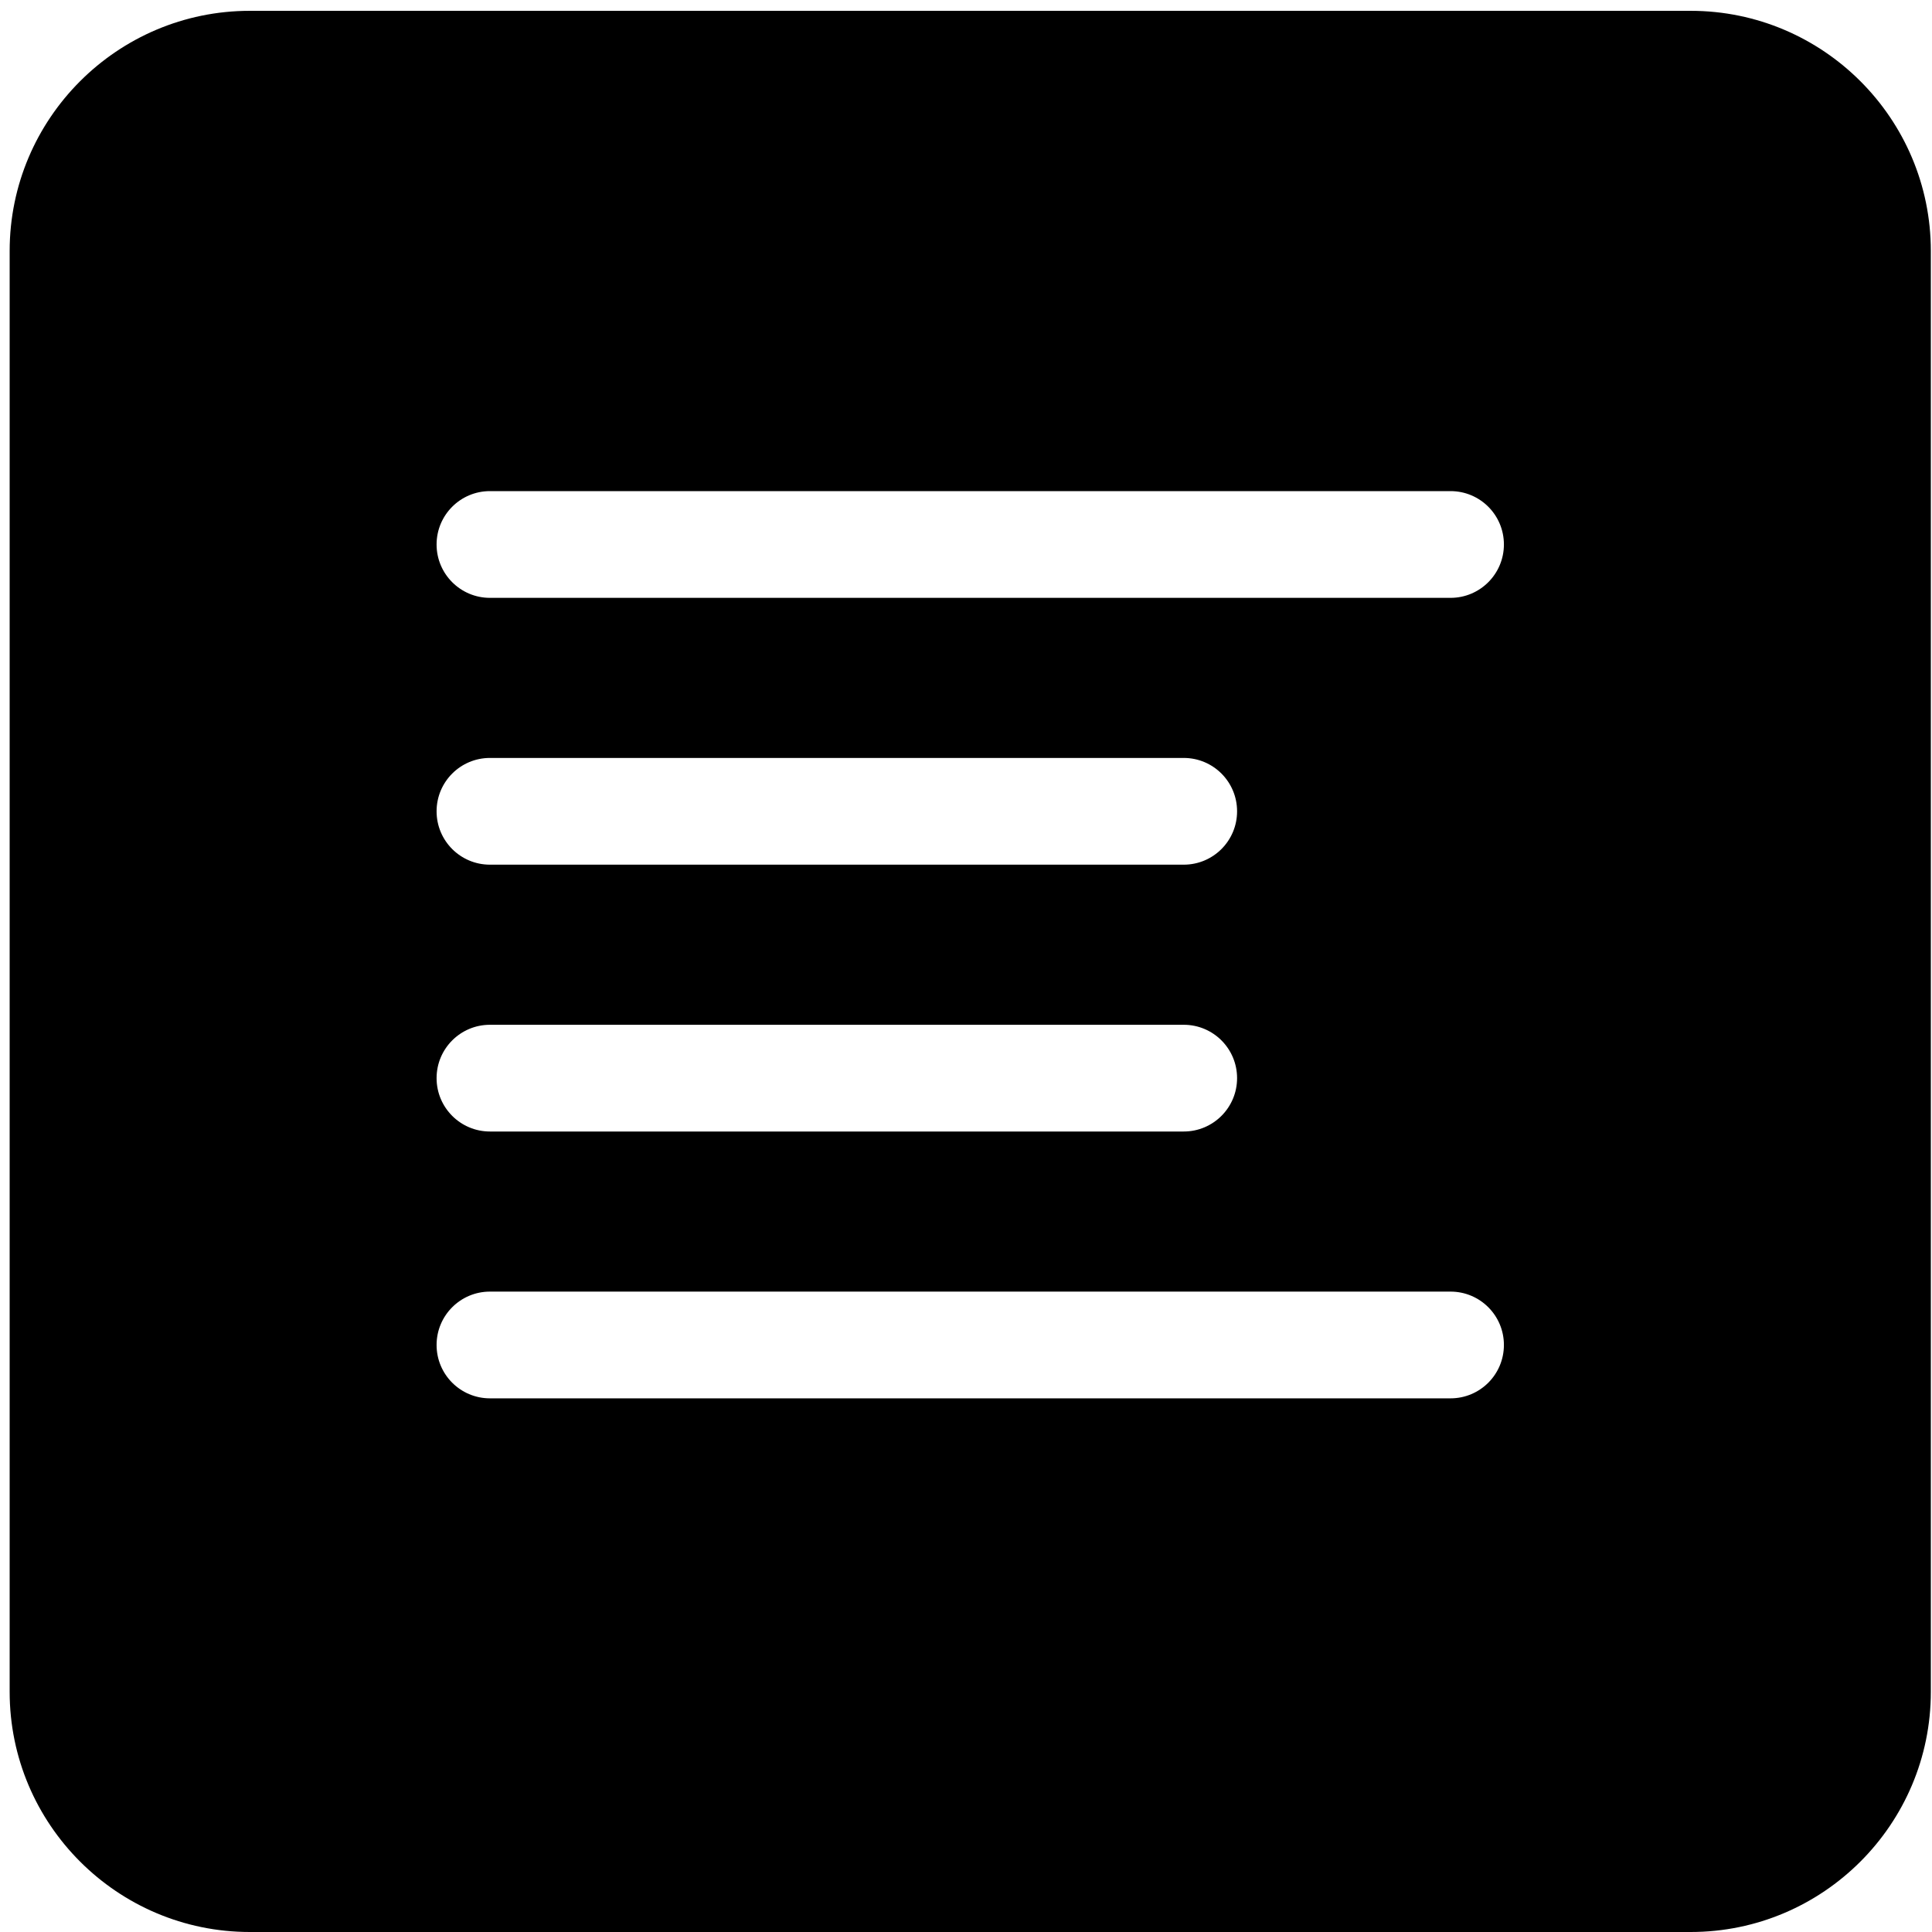 <?xml version="1.0" encoding="utf-8"?>
<!-- Generator: Adobe Illustrator 16.0.0, SVG Export Plug-In . SVG Version: 6.00 Build 0)  -->
<!DOCTYPE svg PUBLIC "-//W3C//DTD SVG 1.1//EN" "http://www.w3.org/Graphics/SVG/1.1/DTD/svg11.dtd">
<svg version="1.1" id="图层_1" xmlns="http://www.w3.org/2000/svg" xmlns:xlink="http://www.w3.org/1999/xlink" x="0px" y="0px"
	 width="300px" height="300px" viewBox="0 0 300 300" enable-background="new 0 0 300 300" xml:space="preserve">
<path d="M262.529,1.681H38.79C18.227,1.681,1.5,18.407,1.5,38.97v223.74C1.5,283.272,18.227,300,38.79,300h223.739
	c20.564,0,37.29-16.728,37.29-37.29V38.97C299.819,18.407,283.094,1.681,262.529,1.681z M76.08,159.127h107.727
	c4.581,0,8.286,3.706,8.286,8.287c0,4.571-3.705,8.286-8.286,8.286H76.08c-4.581,0-8.287-3.715-8.287-8.286
	C67.793,162.833,71.5,159.127,76.08,159.127z M67.793,125.98c0-4.581,3.707-8.287,8.287-8.287h107.727
	c4.581,0,8.286,3.706,8.286,8.287c0,4.58-3.705,8.286-8.286,8.286H76.08C71.5,134.267,67.793,130.561,67.793,125.98z
	 M225.239,217.134H76.08c-4.581,0-8.287-3.708-8.287-8.287c0-4.58,3.707-8.287,8.287-8.287h149.159c4.581,0,8.287,3.707,8.287,8.287
	C233.526,213.426,229.82,217.134,225.239,217.134z M225.239,92.834H76.08c-4.581,0-8.287-3.715-8.287-8.287
	c0-4.581,3.707-8.287,8.287-8.287h149.159c4.581,0,8.287,3.706,8.287,8.287C233.526,89.119,229.82,92.834,225.239,92.834z"/>
</svg>
